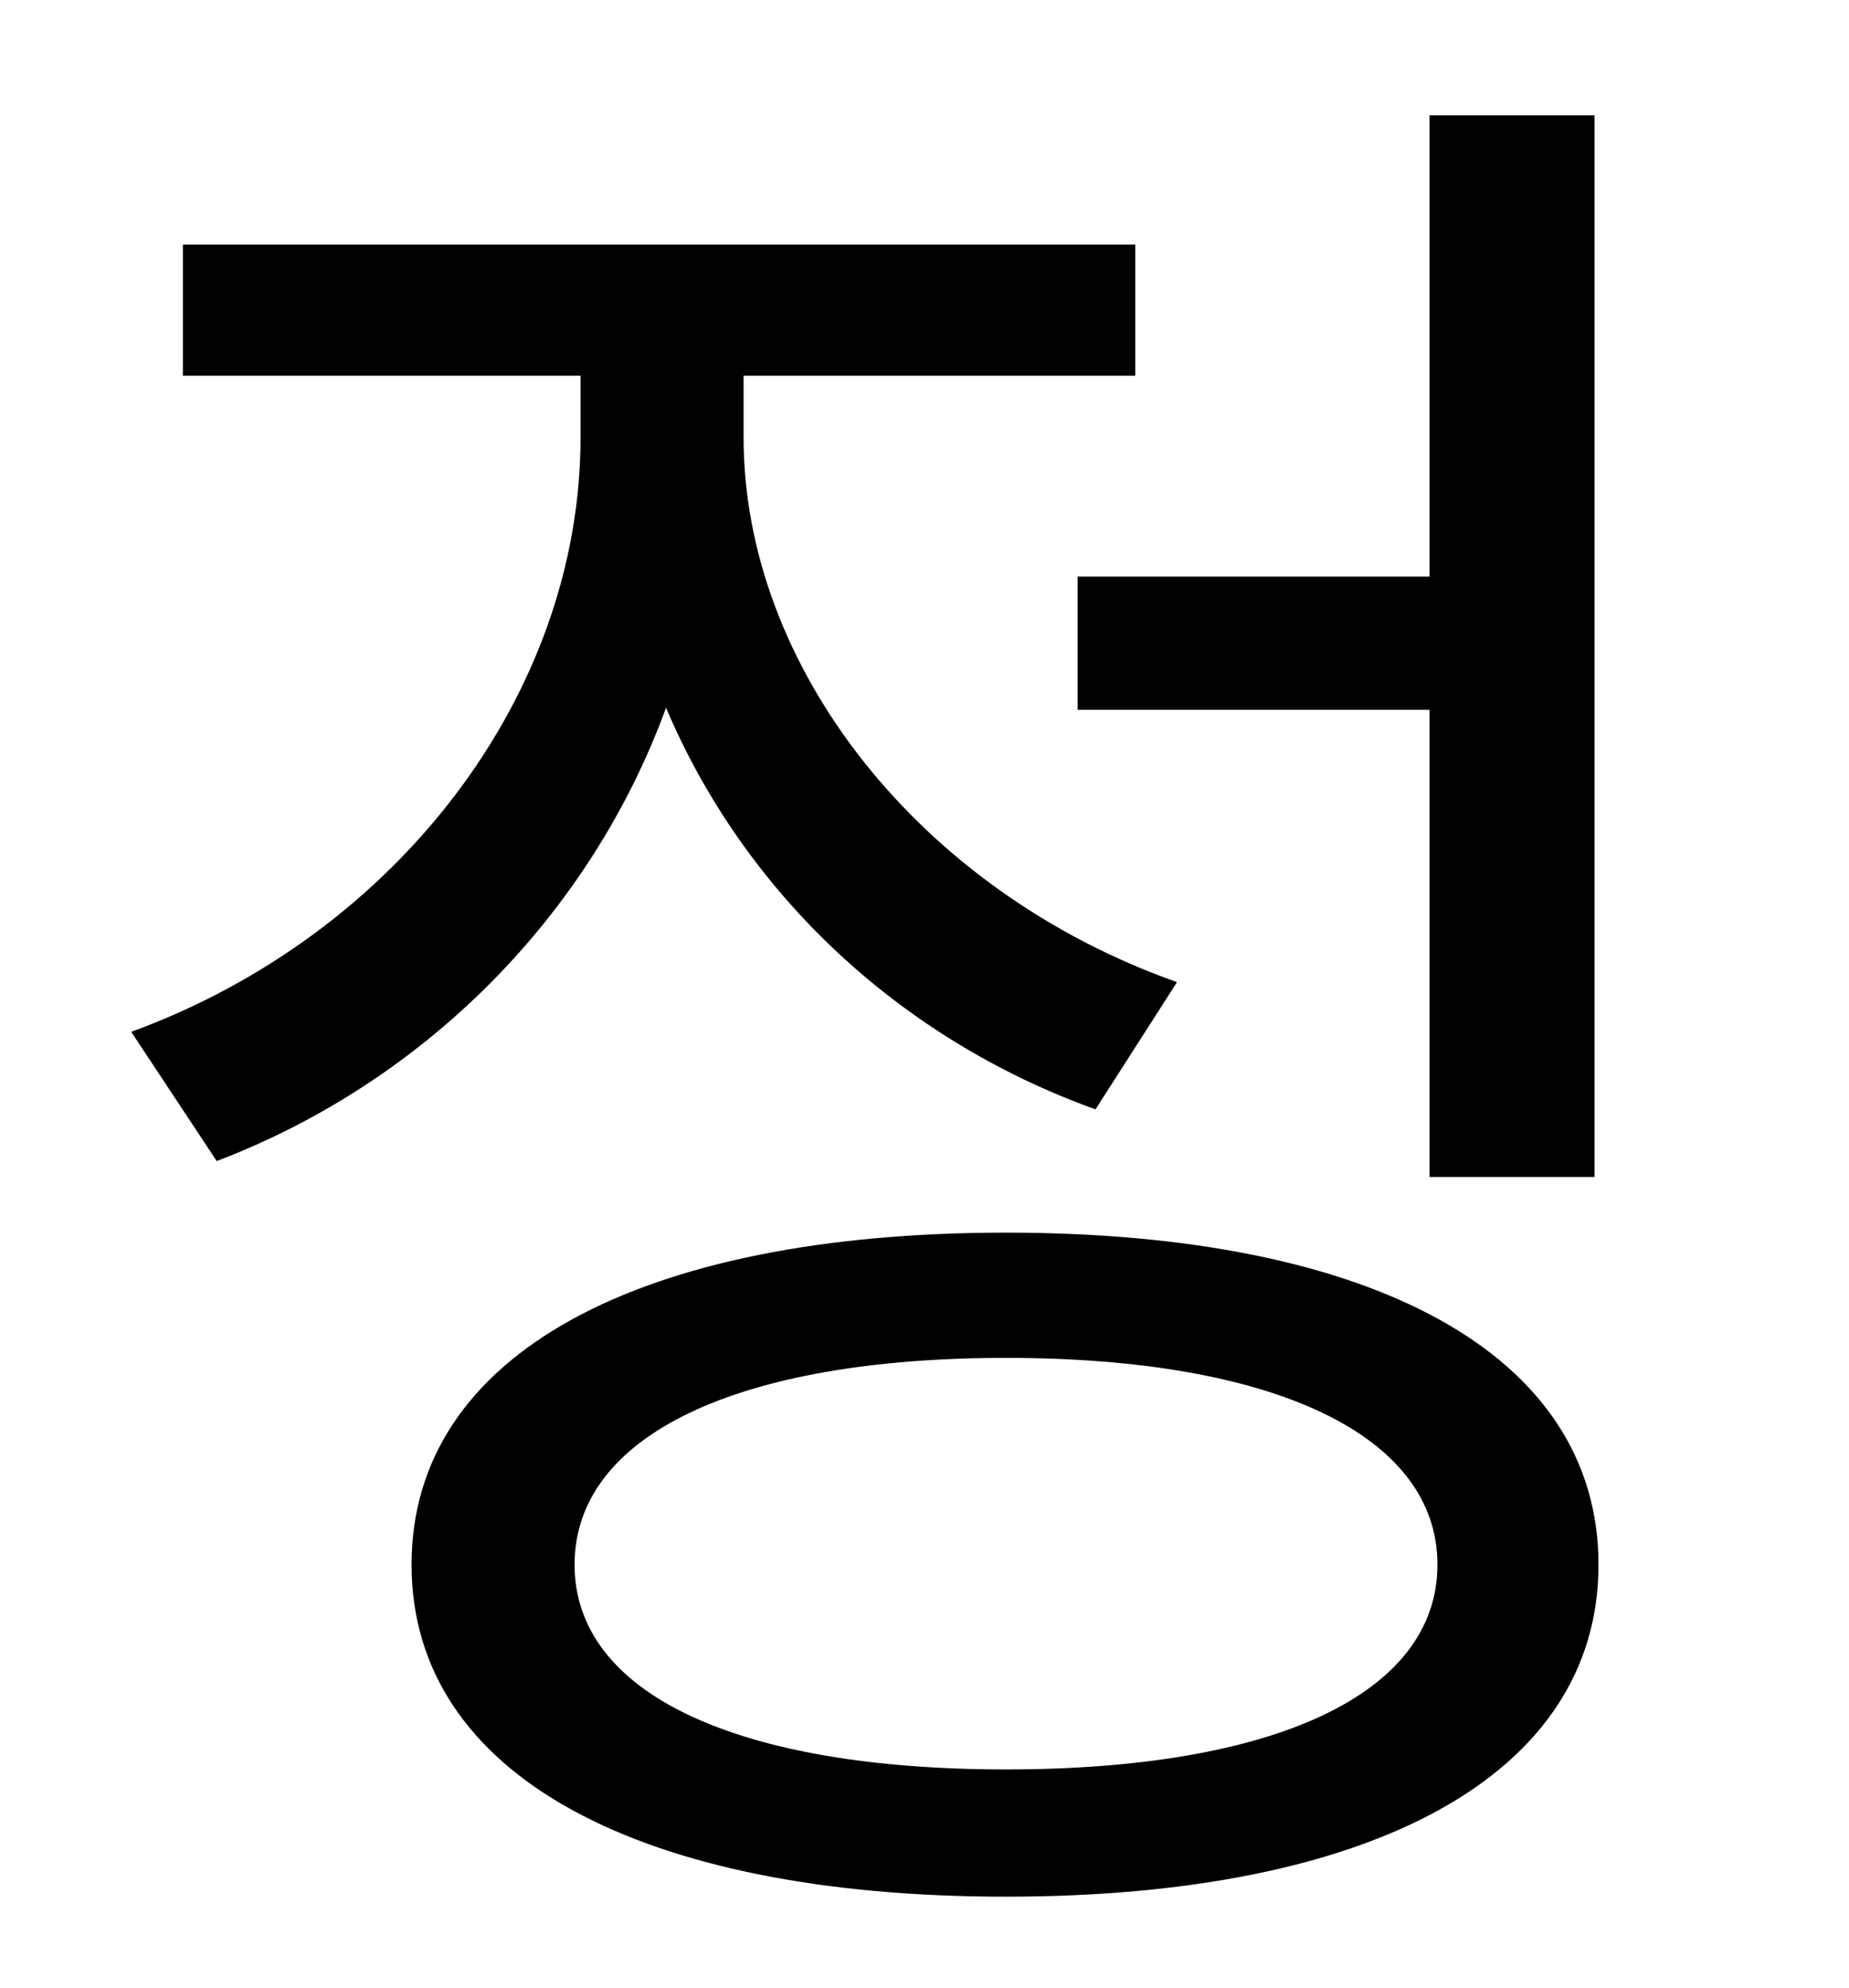 <?xml version="1.0" standalone="no"?>
<!DOCTYPE svg PUBLIC "-//W3C//DTD SVG 1.1//EN" "http://www.w3.org/Graphics/SVG/1.1/DTD/svg11.dtd" >
<svg xmlns="http://www.w3.org/2000/svg" xmlns:xlink="http://www.w3.org/1999/xlink" version="1.1" viewBox="-10 0 930 1000">
   <path fill="currentColor"
d="M532 290h177v-232h83v534h-83v-235h-177v-67zM582 494l-41 64c-100 -36 -177 -110 -216 -202c-38 104 -121 188 -226 228l-43 -65c134 -49 226 -170 226 -299v-31h-200v-66h479v66h-197v31c0 115 88 228 218 274zM496 890c135 0 217 -38 217 -103s-82 -104 -217 -104
s-217 39 -217 104s82 103 217 103zM496 620c184 0 298 61 298 167s-114 167 -298 167s-299 -61 -299 -167s115 -167 299 -167z" />
</svg>
